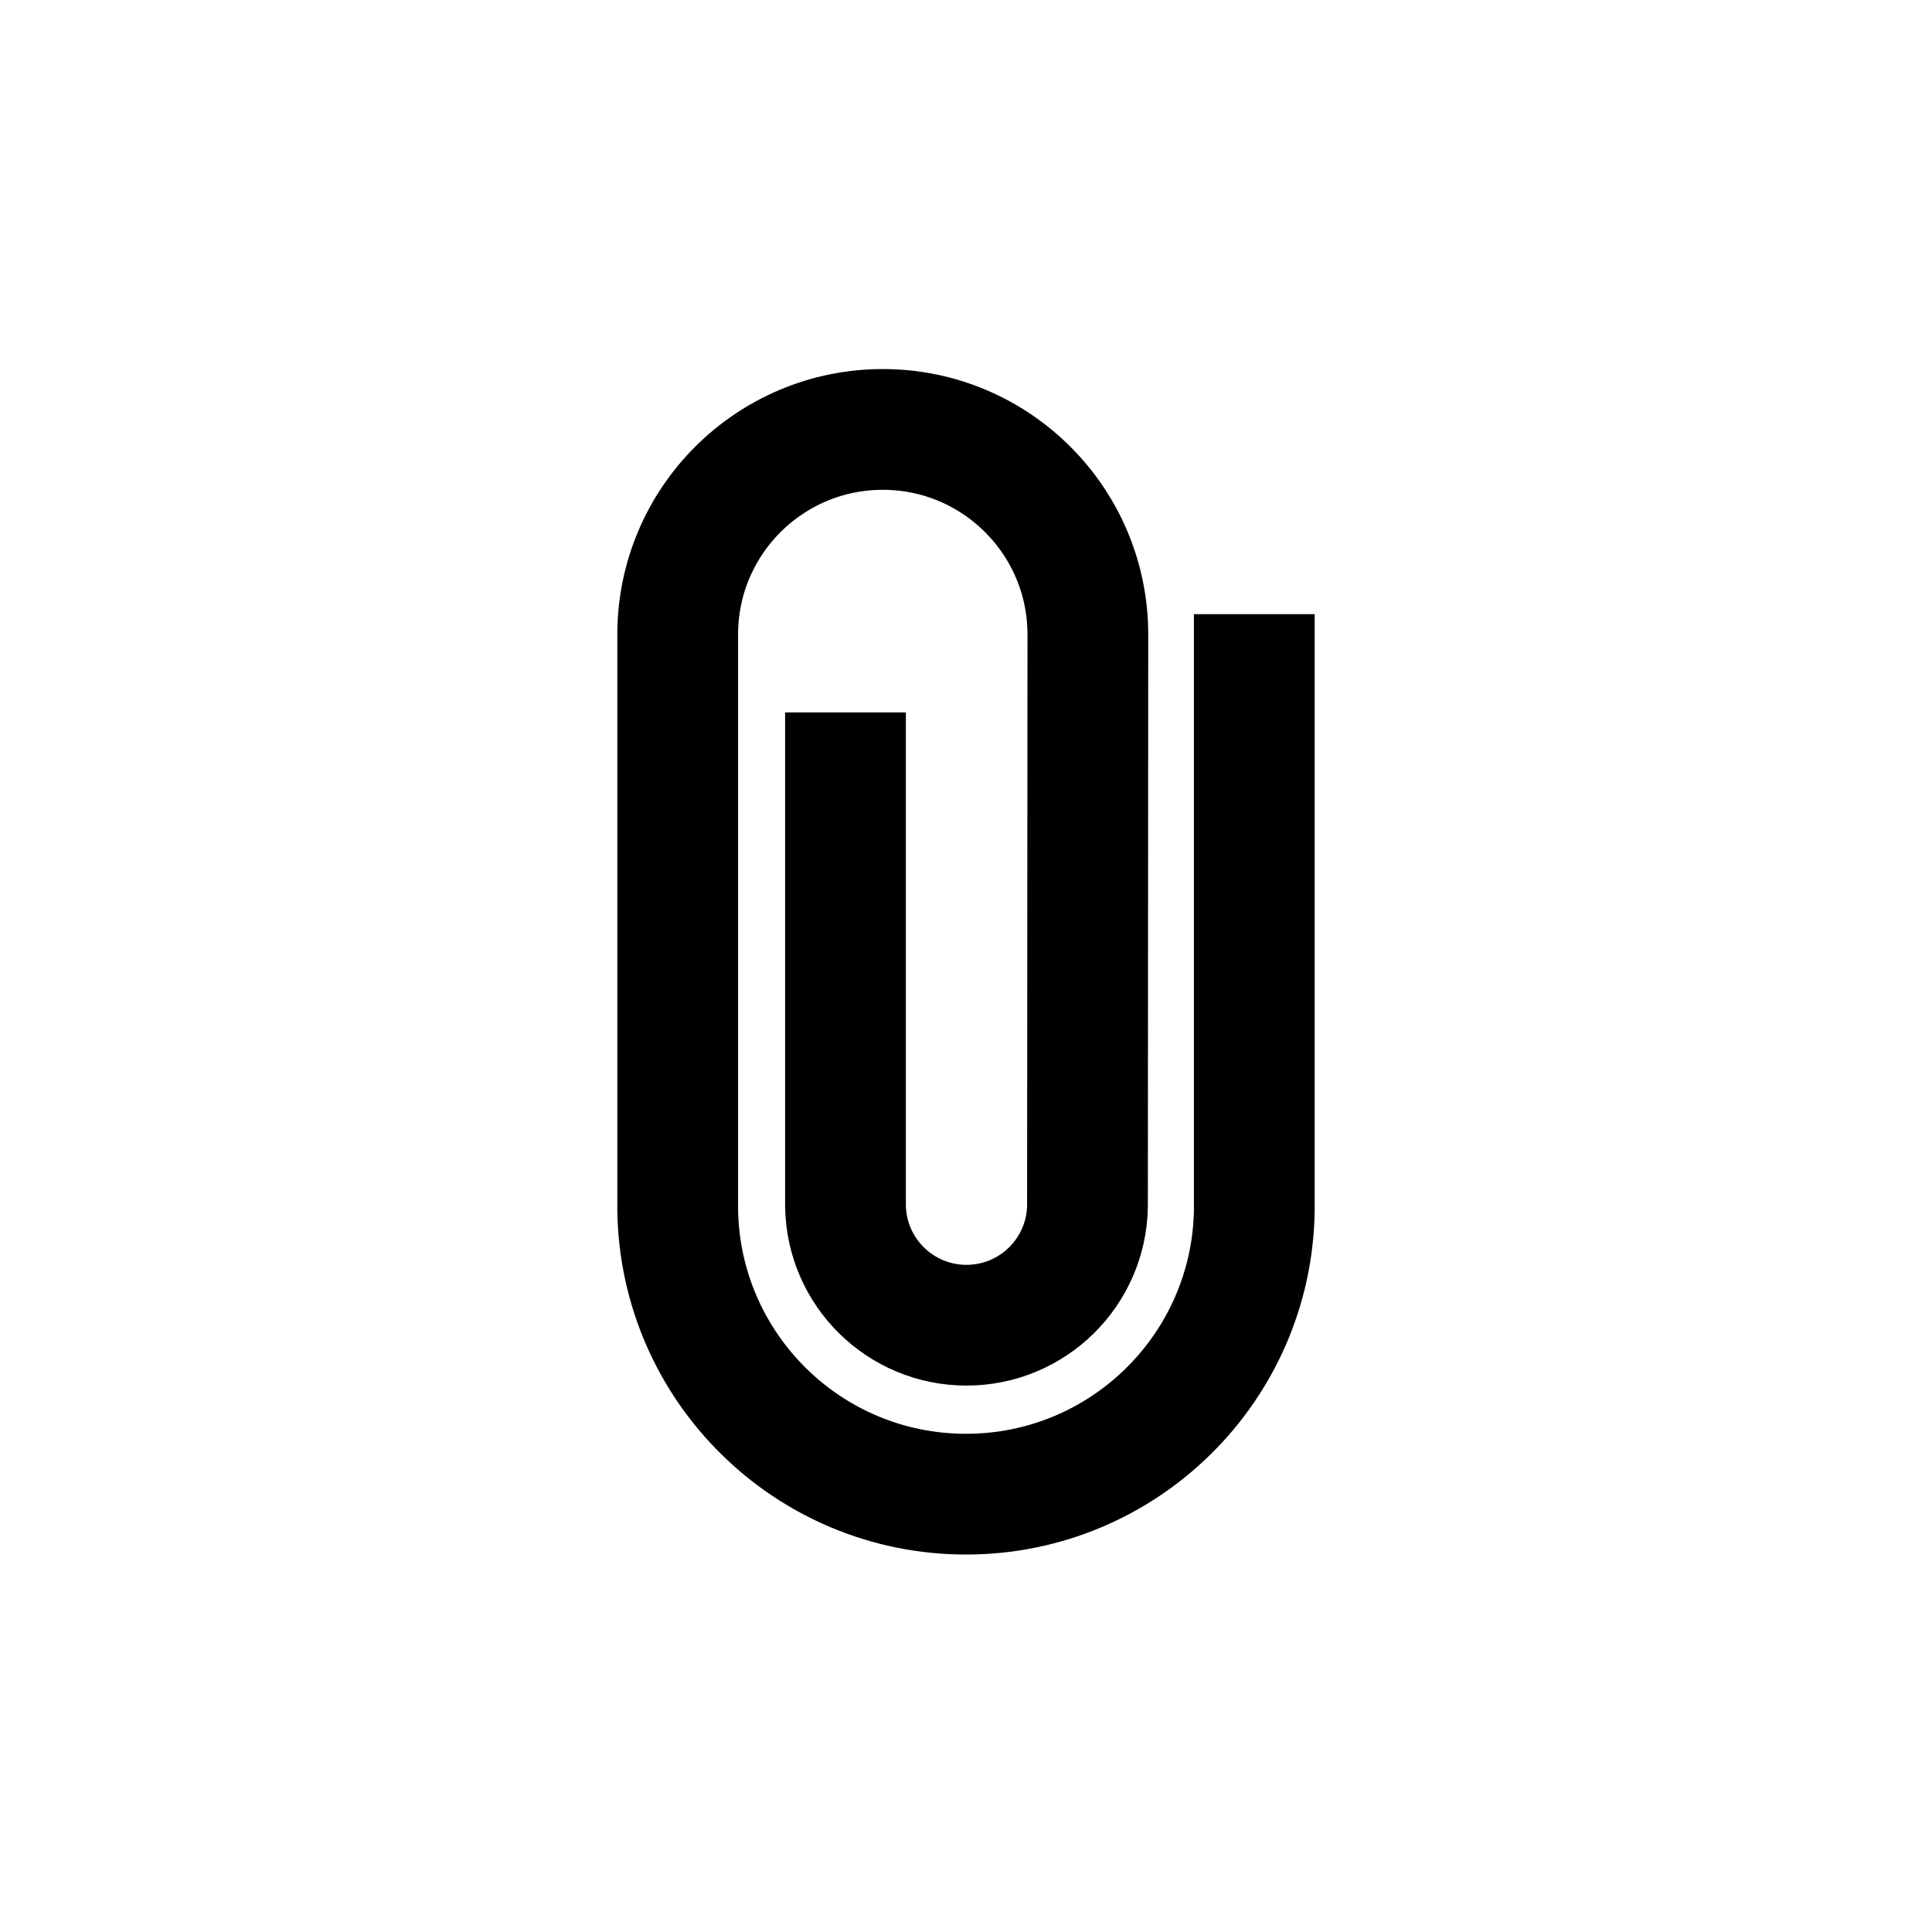 <!-- Generated by IcoMoon.io -->
<svg version="1.1" xmlns="http://www.w3.org/2000/svg" width="40" height="40" viewBox="0 0 40 40">
<title>io-attach-sharp</title>
<path fill="none" stroke-linejoin="miter" stroke-linecap="square" stroke-miterlimit="10" stroke-width="2.5" stroke="#000" d="M17.505 16v8.972c0.022 1.366 1.135 2.465 2.505 2.465s2.482-1.099 2.505-2.463l0-0.002 0.008-11.784c0-0.015 0-0.033 0-0.051 0-2.345-1.901-4.246-4.246-4.246s-4.246 1.901-4.246 4.246c0 0.018 0 0.036 0 0.054l-0-0.003v11.864c0.049 3.259 2.702 5.883 5.969 5.883s5.92-2.624 5.969-5.878l0-0.005v-11.086"></path>
</svg>
